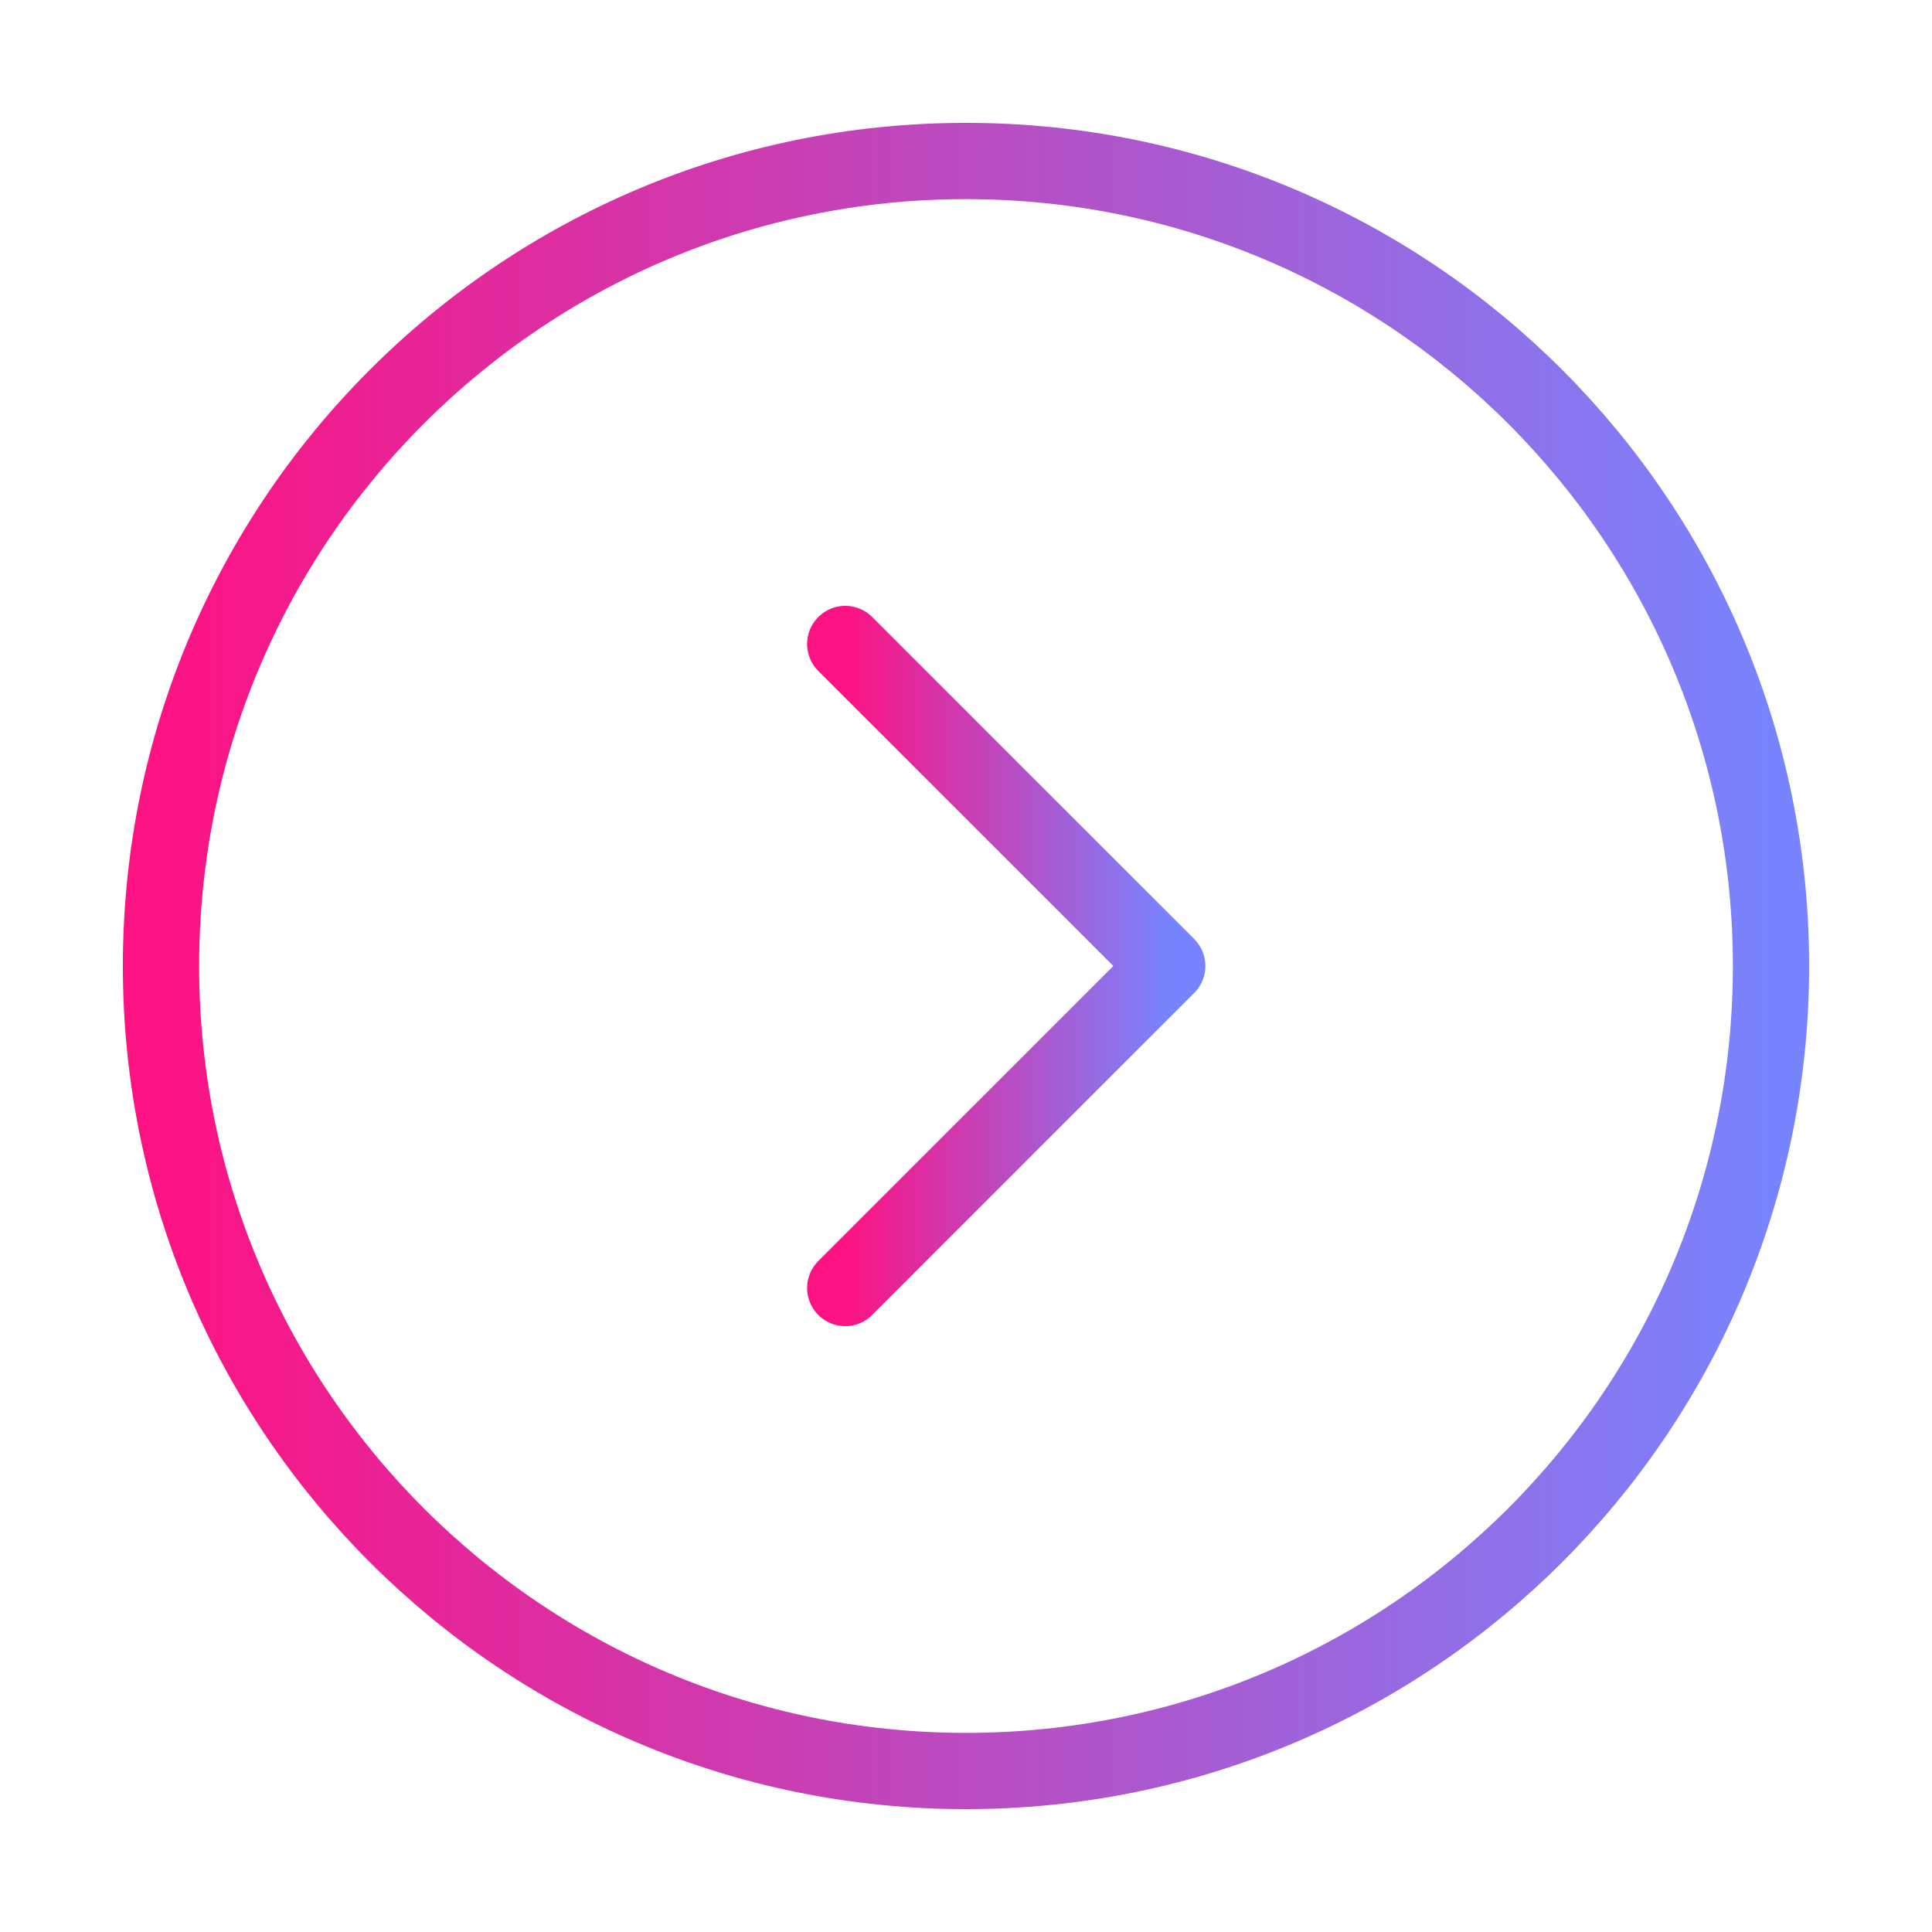 <svg width="76" height="76" viewBox="0 0 76 76" fill="none" xmlns="http://www.w3.org/2000/svg">
<path d="M38 69.667C20.511 69.667 6.333 55.489 6.333 38C6.333 20.511 20.511 6.333 38 6.333C55.489 6.333 69.667 20.511 69.667 38C69.667 55.489 55.489 69.667 38 69.667Z" stroke="url(#paint0_linear_23_576)" stroke-width="3"/>
<path d="M33.25 25.333L45.917 38L33.25 50.667" stroke="url(#paint1_linear_23_576)" stroke-width="3" stroke-linecap="round" stroke-linejoin="round"/>
<defs>
<linearGradient id="paint0_linear_23_576" x1="6.333" y1="36.333" x2="69.667" y2="36.333" gradientUnits="userSpaceOnUse">
<stop stop-color="#FD1283"/>
<stop offset="1" stop-color="#7884FE"/>
</linearGradient>
<linearGradient id="paint1_linear_23_576" x1="33.25" y1="37.333" x2="45.917" y2="37.333" gradientUnits="userSpaceOnUse">
<stop stop-color="#FD1283"/>
<stop offset="1" stop-color="#7884FE"/>
</linearGradient>
</defs>
</svg>
